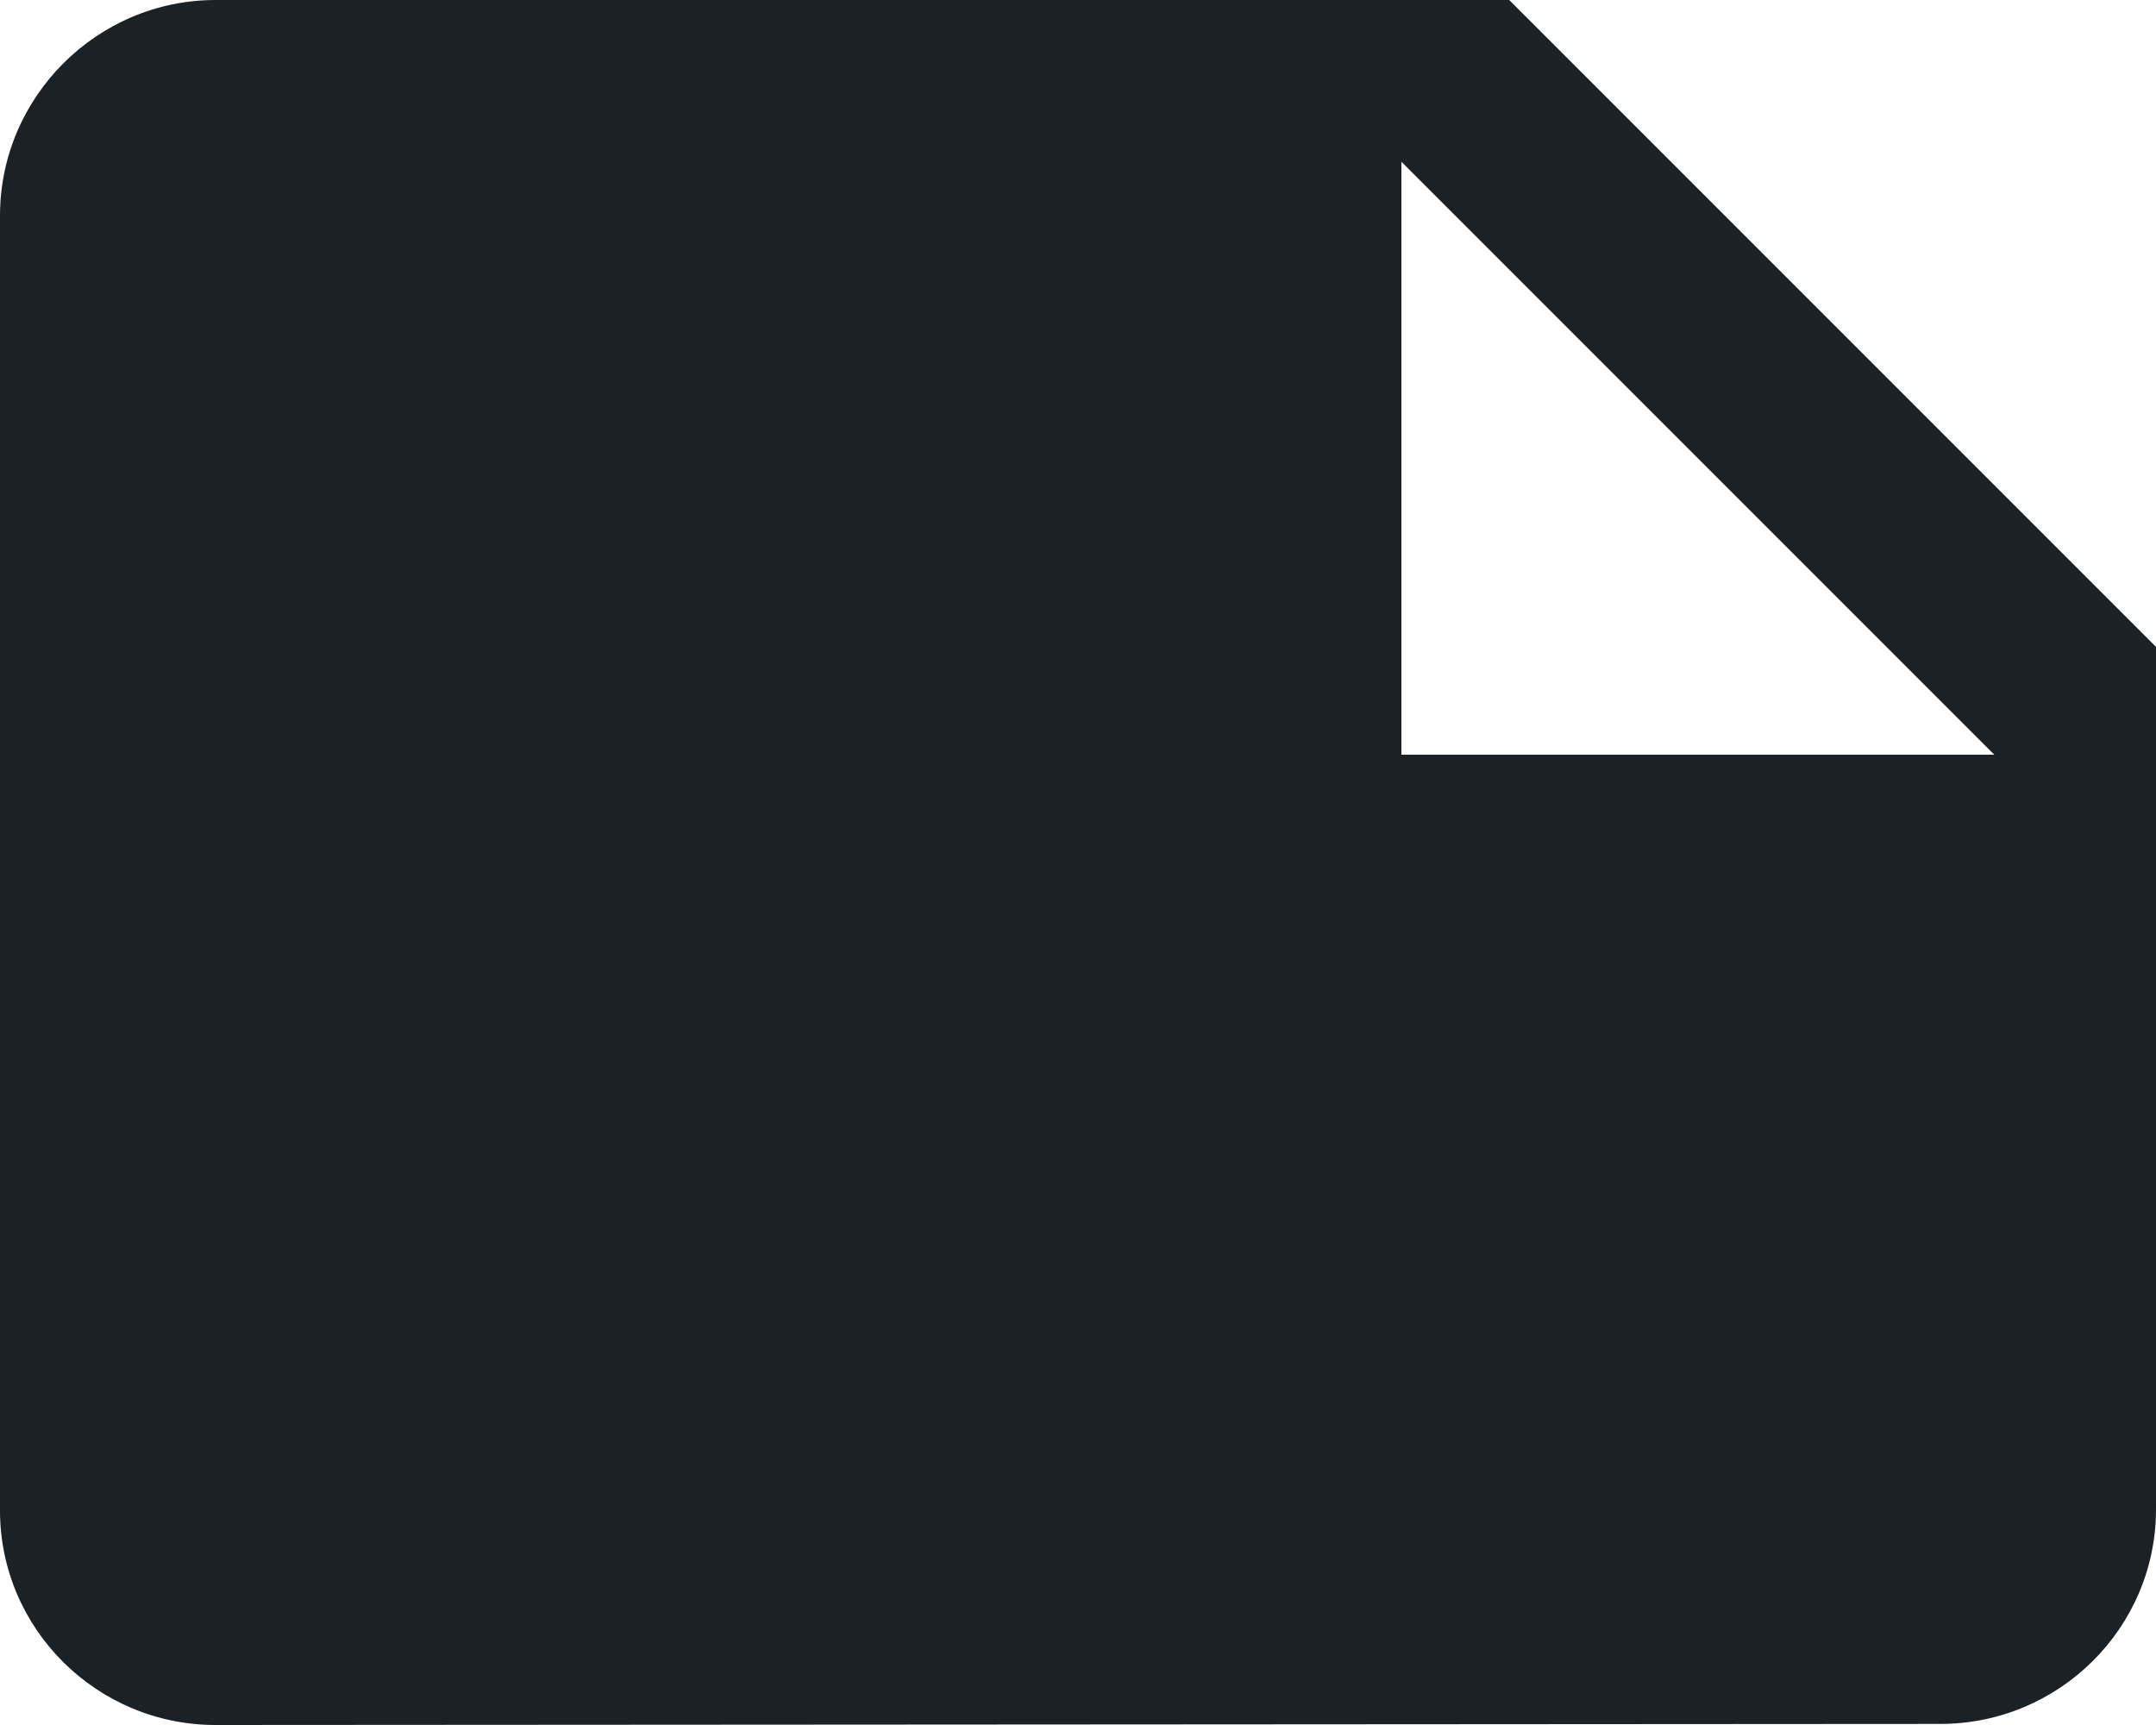 <svg width="30" height="24" viewBox="0 0 30 24" fill="none" xmlns="http://www.w3.org/2000/svg">
<path d="M30 9L21 0H3C1.35 0 0 1.35 0 3V21.015C0 22.665 1.35 24 3 24L27 23.985C28.65 23.985 30 22.65 30 21V9ZM19.5 2.25L27.75 10.5H19.5V2.25Z" fill="#1C2125"/>
</svg>
